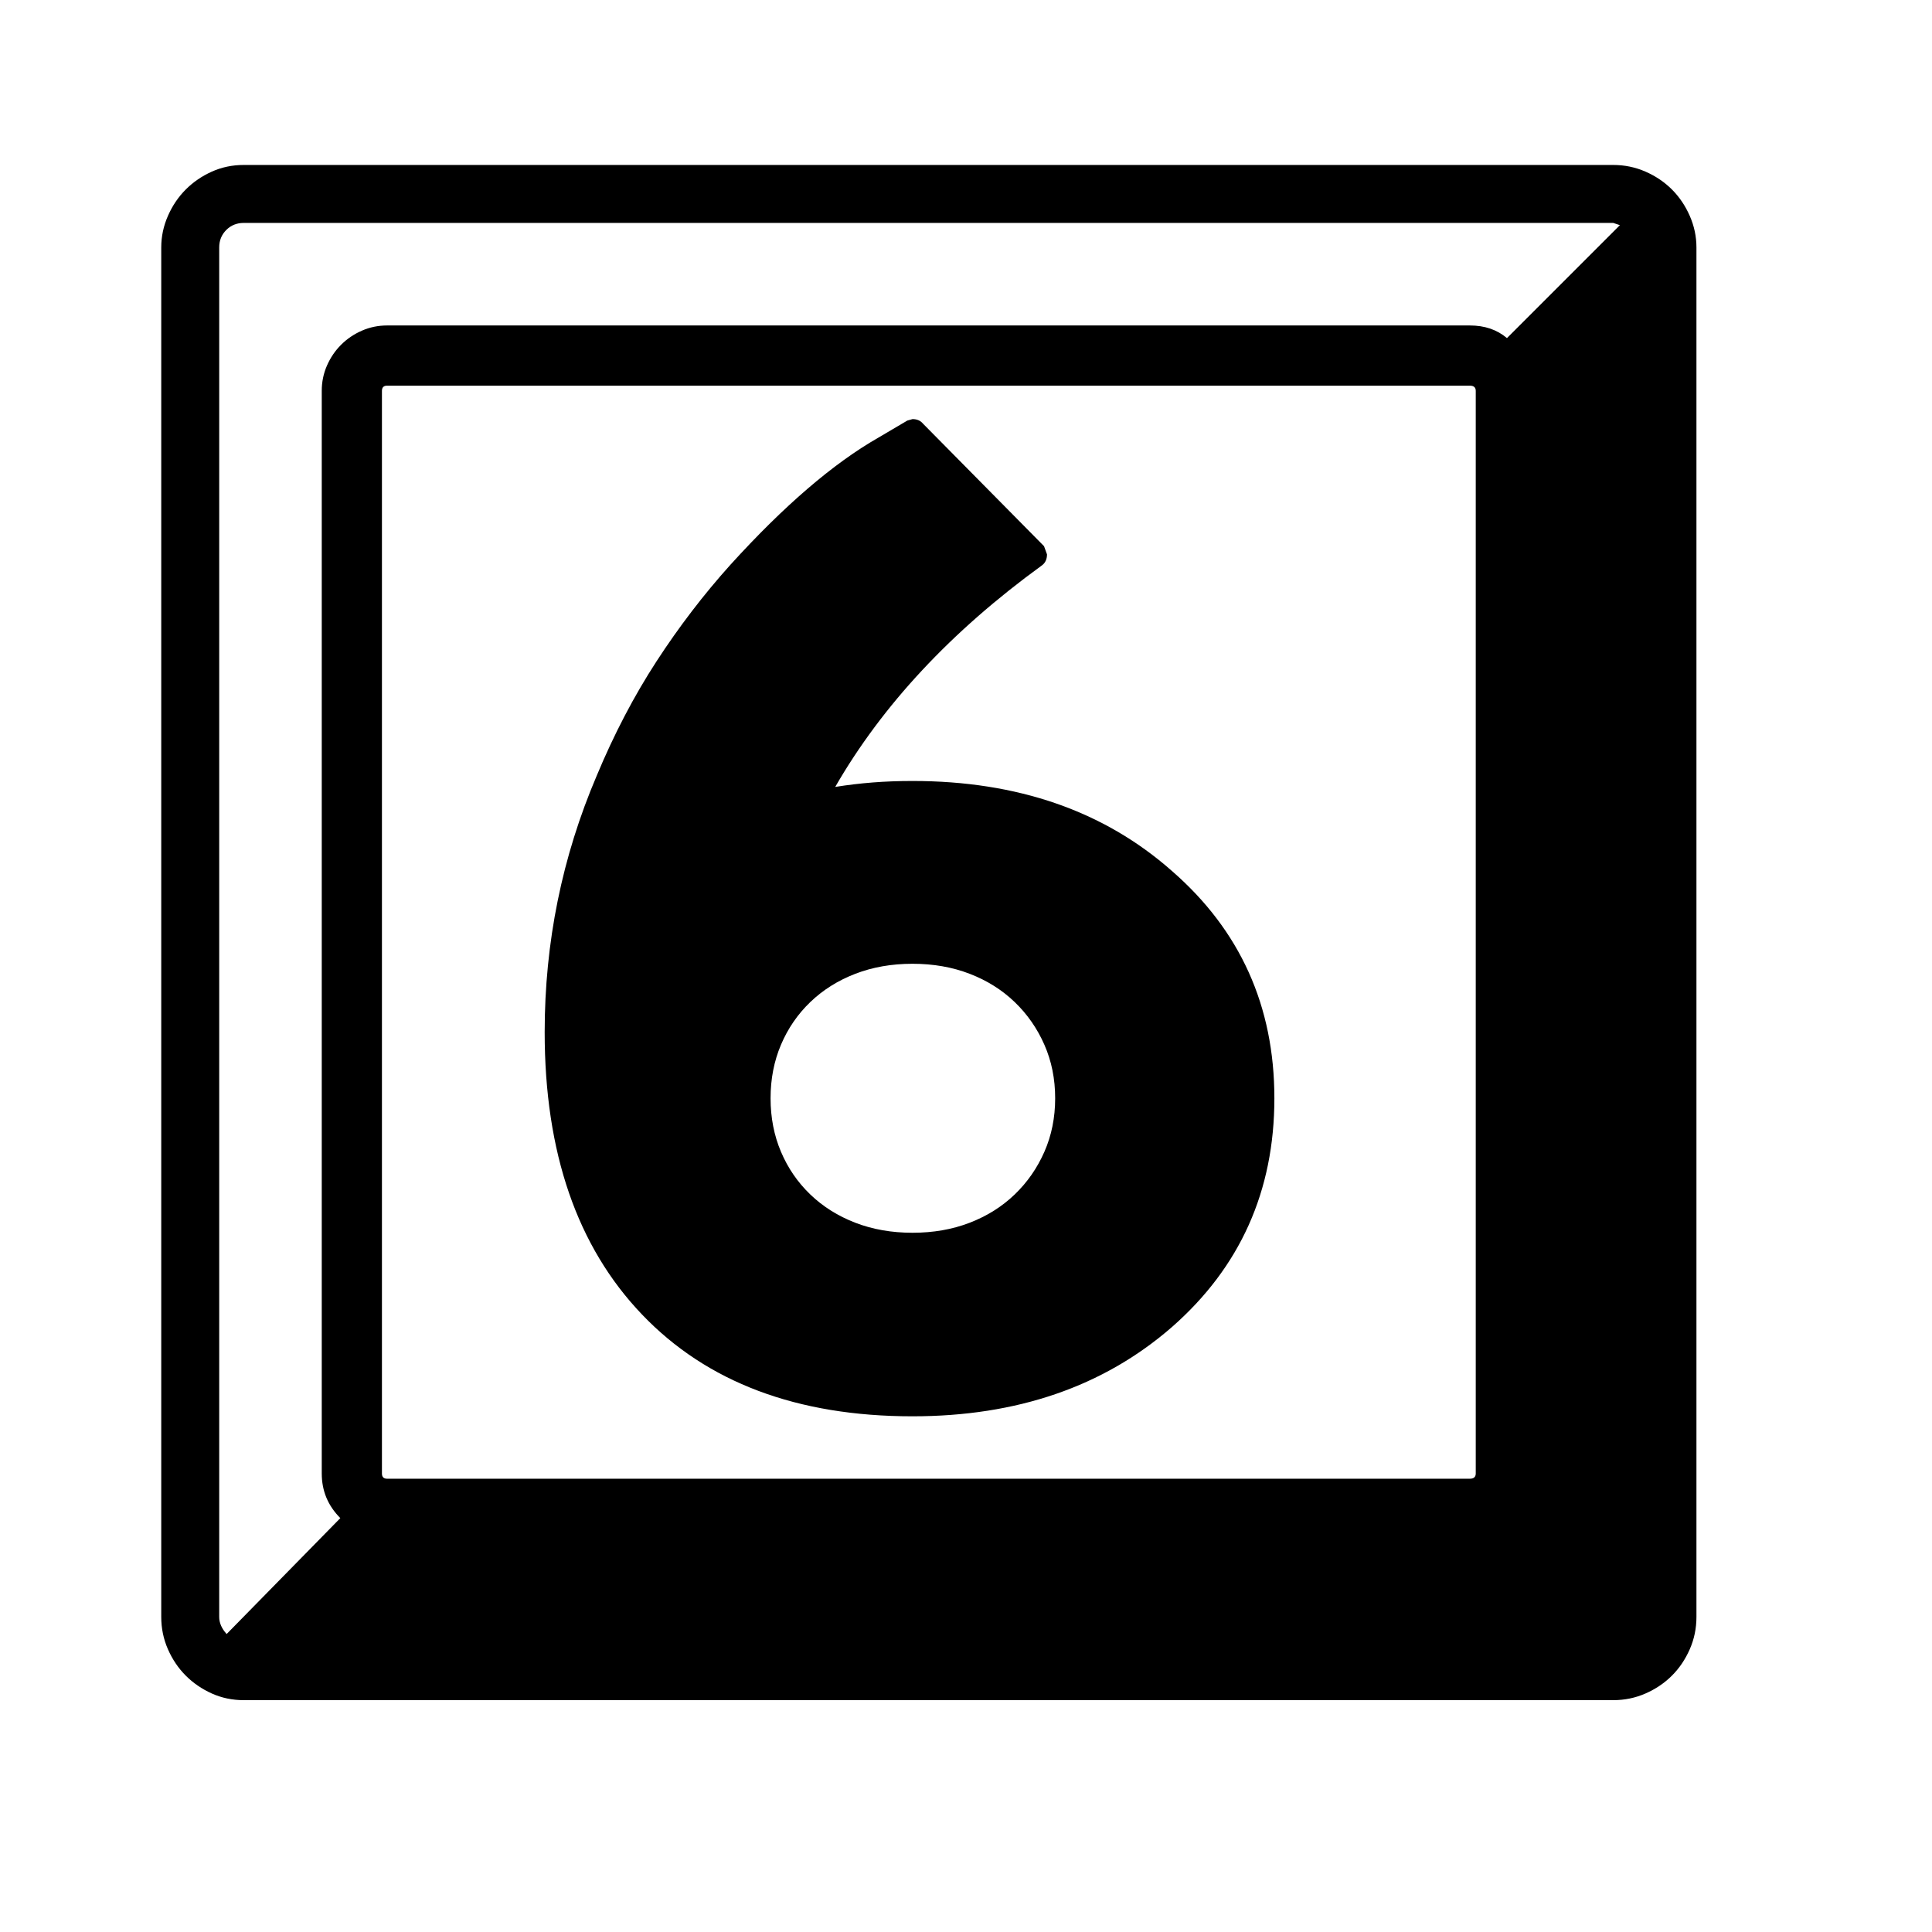 <svg xmlns="http://www.w3.org/2000/svg"
    viewBox="0 0 2600 2600">
  <!--
Digitized data copyright © 2011, Google Corporation.
Android is a trademark of Google and may be registered in certain jurisdictions.
Licensed under the Apache License, Version 2.0
http://www.apache.org/licenses/LICENSE-2.0
  -->
<path d="M1420 1478L1420 1478Q1420 1439 1405.5 1406 1391 1373 1365.5 1348.5 1340 1324 1305 1310.5 1270 1297 1228 1297L1228 1297Q1186 1297 1151 1310.5 1116 1324 1090.5 1348.5 1065 1373 1051 1406 1037 1439 1037 1478L1037 1478Q1037 1517 1051 1550 1065 1583 1090.5 1607.5 1116 1632 1151 1645.5 1186 1659 1228 1659L1228 1659Q1270 1659 1305 1645.5 1340 1632 1365.5 1607.5 1391 1583 1405.5 1550 1420 1517 1420 1478ZM1228 1051L1228 1051Q1440 1051 1577 1172L1577 1172Q1715 1292 1715 1478L1715 1478Q1715 1665 1577 1786L1577 1786Q1439 1906 1228 1906L1228 1906Q995 1906 864 1769L864 1769Q733 1632 733 1389L733 1389Q733 1208 803 1044L803 1044Q838 960 883.5 890 929 820 983 760L983 760Q1091 641 1182 589L1182 589 1221 566 1228 564Q1237 564 1242 570L1242 570 1405 735 1409 746Q1409 756 1402 761L1402 761Q1219 894 1124 1059L1124 1059Q1149 1055 1174.5 1053 1200 1051 1228 1051ZM2028 455L2028 455 2180 303 2171 300 328 300Q314 300 304.5 309.5 295 319 295 333L295 333 295 2176Q295 2188 305 2199L305 2199 458 2043Q433 2018 433 1983L433 1983 433 526Q433 508 440 492 447 476 459 464 471 452 487 445 503 438 521 438L521 438 1978 438Q2008 438 2028 455ZM514 526L514 526 514 1983Q514 1990 521 1990L521 1990 1978 1990Q1986 1990 1986 1983L1986 1983 1986 526Q1986 519 1978 519L1978 519 521 519Q514 519 514 526ZM328 222L328 222 2171 222Q2194 222 2214.5 231 2235 240 2250 255 2265 270 2274 290.5 2283 311 2283 333L2283 333 2283 2176Q2283 2199 2274 2219.5 2265 2240 2250 2255 2235 2270 2214.5 2279 2194 2288 2171 2288L2171 2288 328 2288Q305 2288 285 2279 265 2270 250 2255 235 2240 226 2219.5 217 2199 217 2176L217 2176 217 333Q217 311 226 290.5 235 270 250 255 265 240 285 231 305 222 328 222Z"/>
</svg>
